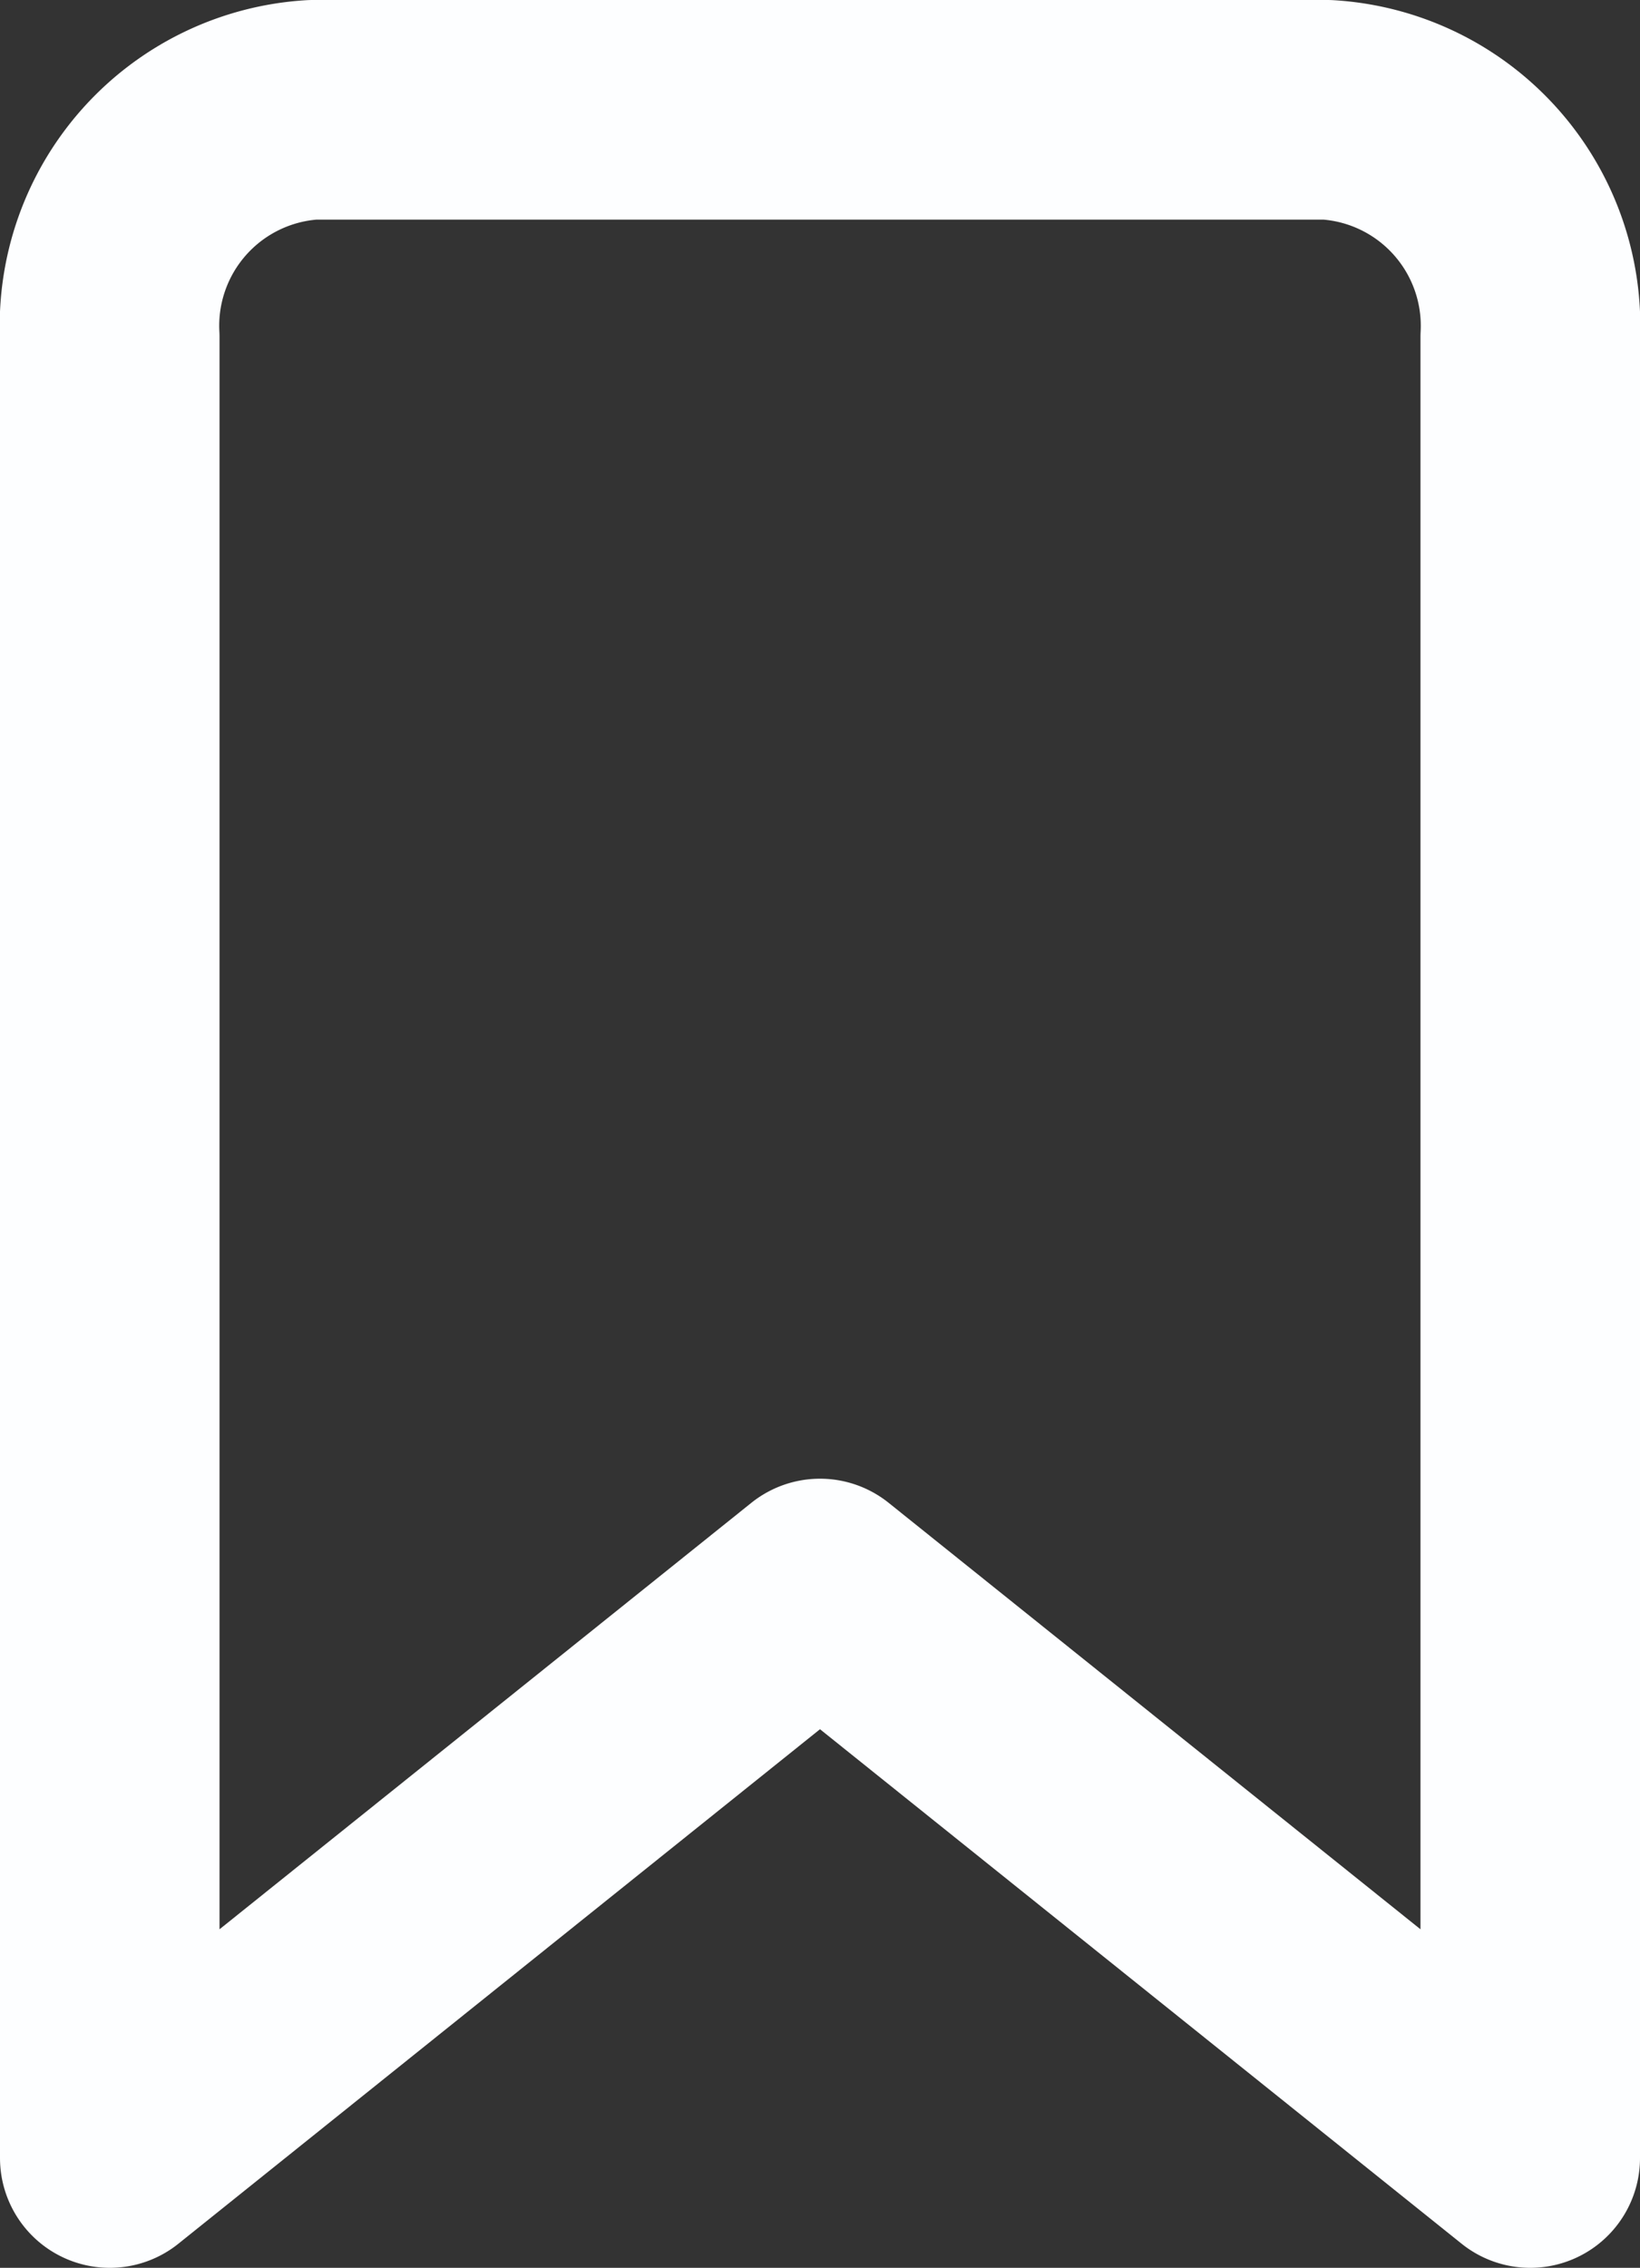 <svg xmlns="http://www.w3.org/2000/svg" width="11.206" height="15.49" viewBox="0 0 11.206 15.49">
    <rect x="0" y="0" width="11.206" height="15.49" fill="#333333" stroke="none"/>
    <g id="prefix__BOOKMARK_ICON" data-name="BOOKMARK ICON" transform="translate(.75 .75)">
        <path id="prefix__BOOKMARK_ICON-2" d="M9.706 13.99L4.853 10.1 0 13.99V1.554A1.478 1.478 0 0 1 1.387 0h6.932a1.478 1.478 0 0 1 1.387 1.554z" data-name="BOOKMARK ICON" style="fill:none;stroke:#fdfeff;stroke-linecap:round;stroke-linejoin:round;stroke-miterlimit:10;stroke-width:1.5px"/>
    </g>
</svg>
